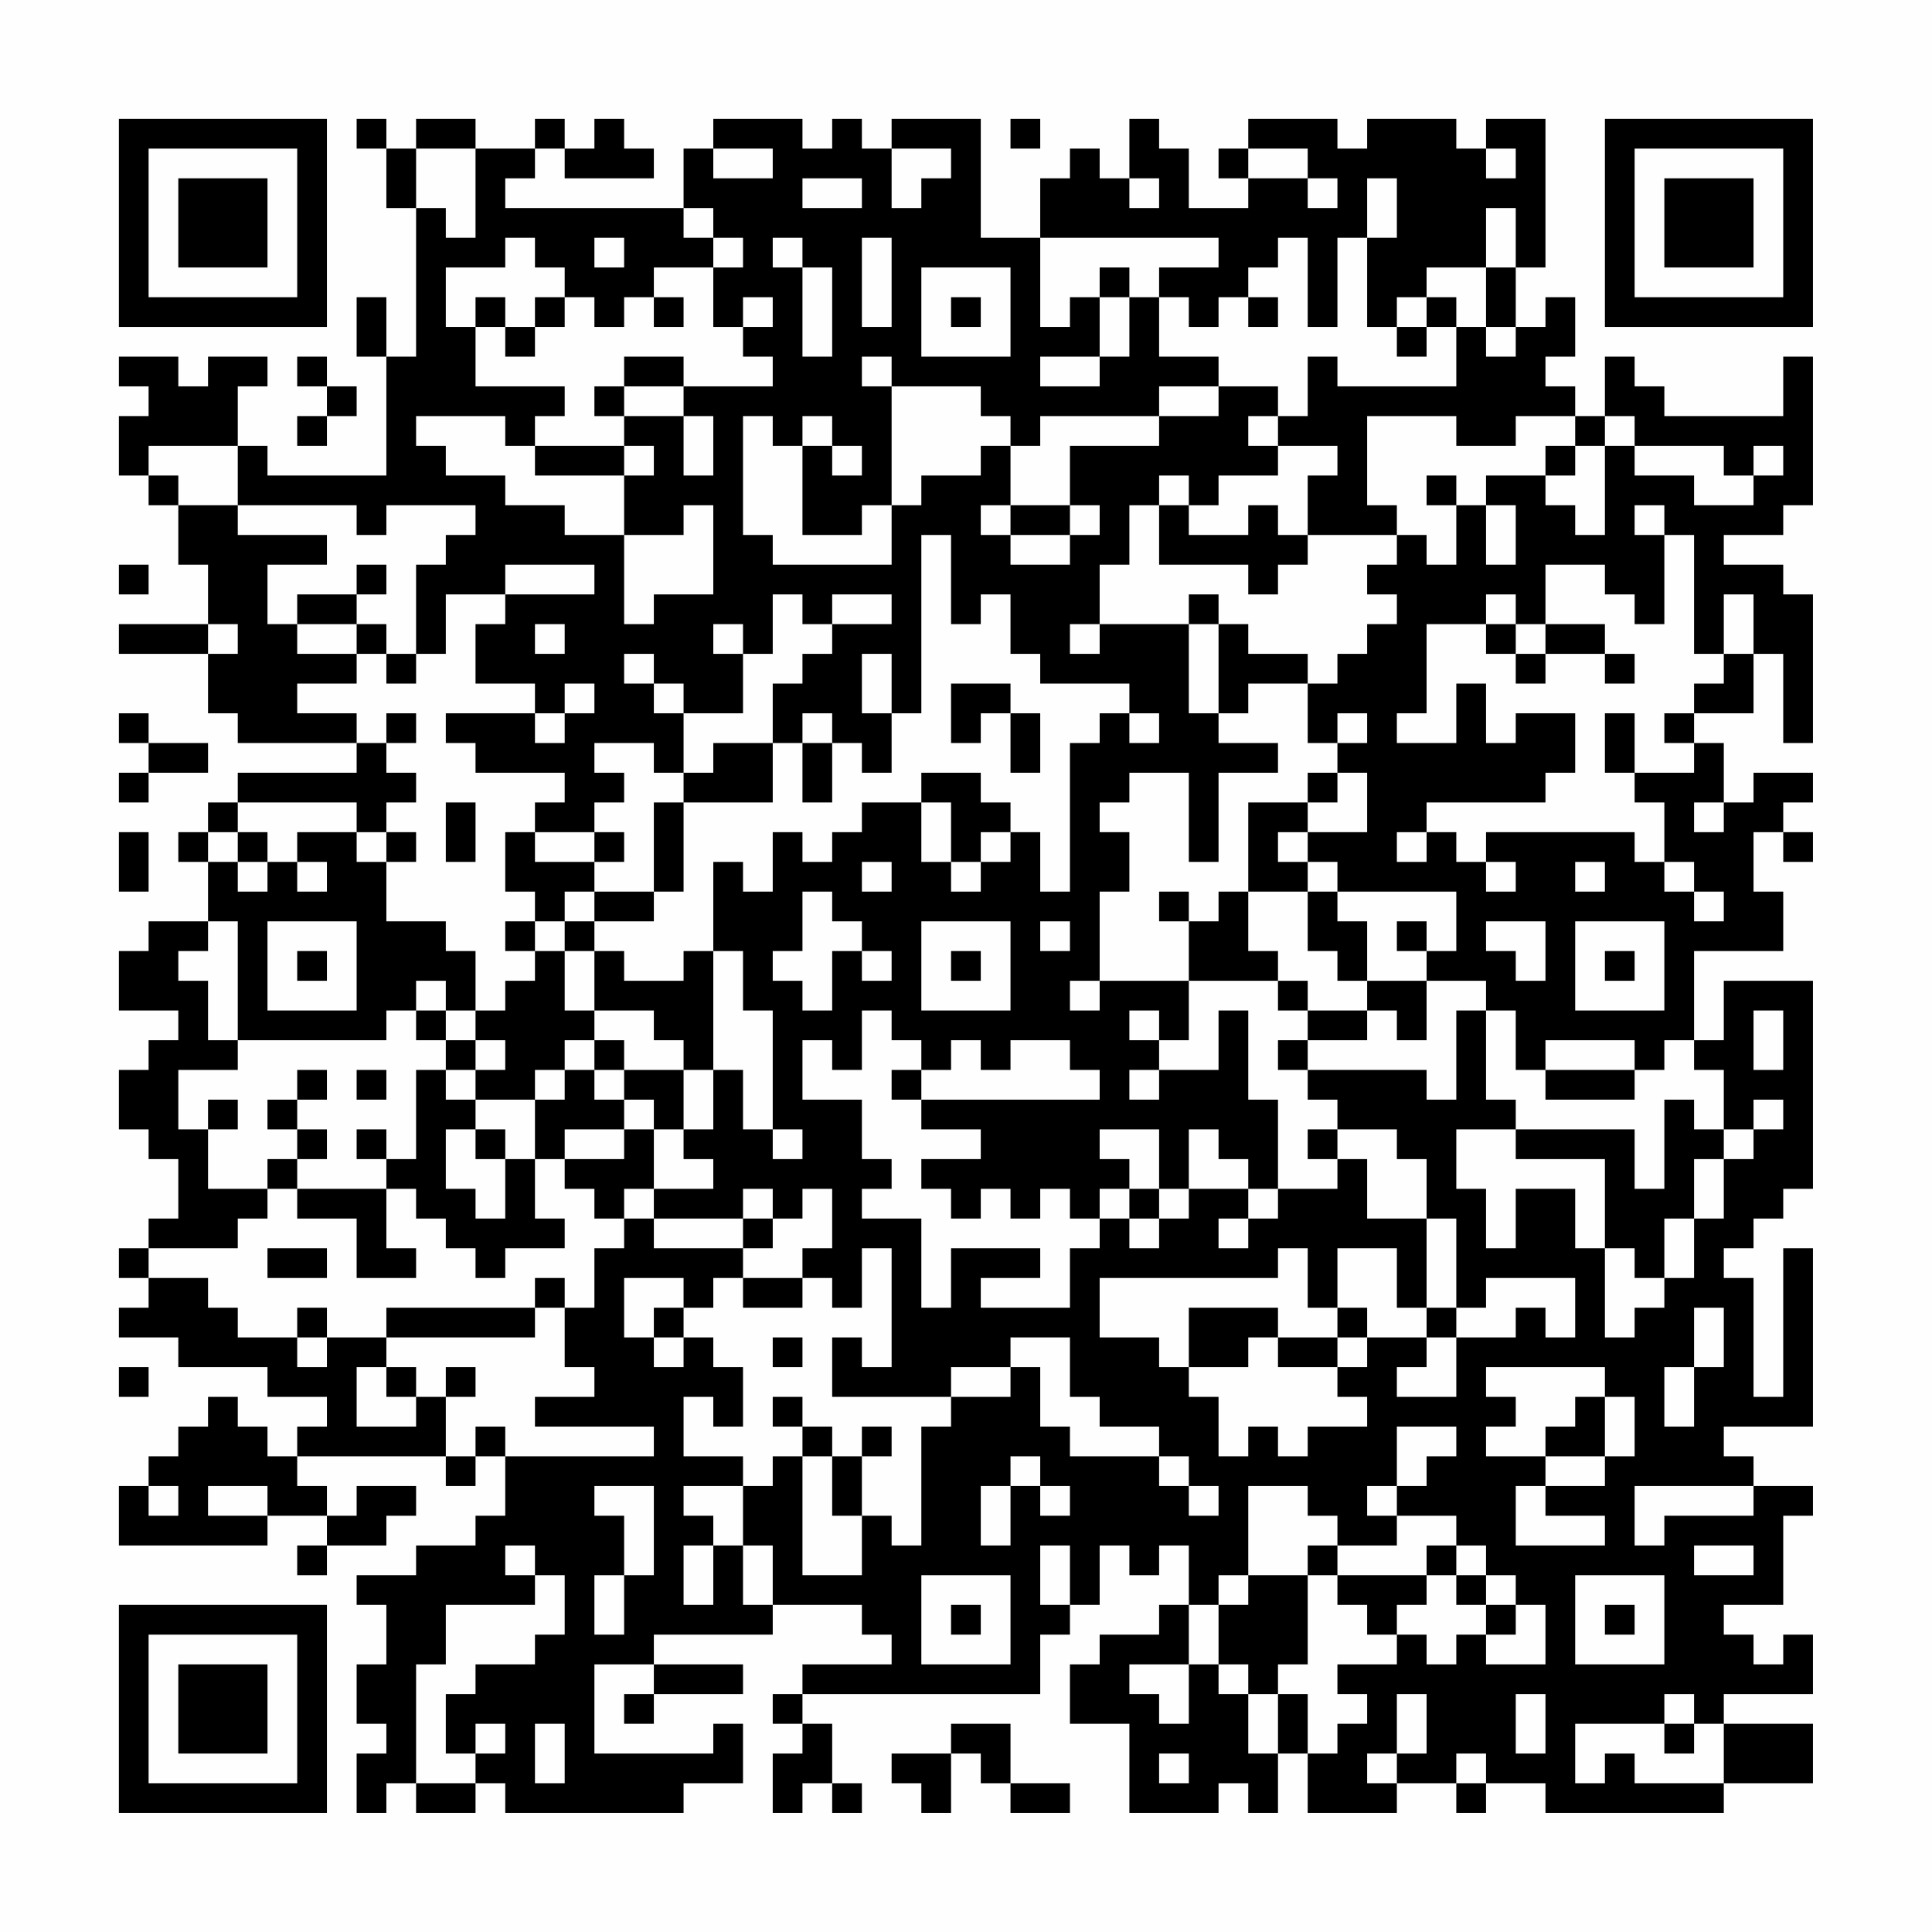 <?xml version="1.0" encoding="UTF-8"?>
<svg xmlns="http://www.w3.org/2000/svg" version="1.1" width="300" height="300" viewBox="0 0 300 300"><rect x="0" y="0" width="300" height="300" fill="#fefefe"/><g transform="scale(4.615)"><g transform="translate(4,4)"><path fill-rule="evenodd" d="M8 0L8 1L9 1L9 3L10 3L10 8L9 8L9 6L8 6L8 8L9 8L9 12L5 12L5 11L4 11L4 9L5 9L5 8L3 8L3 9L2 9L2 8L0 8L0 9L1 9L1 10L0 10L0 12L1 12L1 13L2 13L2 15L3 15L3 17L0 17L0 18L3 18L3 20L4 20L4 21L8 21L8 22L4 22L4 23L3 23L3 24L2 24L2 25L3 25L3 27L1 27L1 28L0 28L0 30L2 30L2 31L1 31L1 32L0 32L0 34L1 34L1 35L2 35L2 37L1 37L1 38L0 38L0 39L1 39L1 40L0 40L0 41L2 41L2 42L5 42L5 43L7 43L7 44L6 44L6 45L5 45L5 44L4 44L4 43L3 43L3 44L2 44L2 45L1 45L1 46L0 46L0 48L5 48L5 47L7 47L7 48L6 48L6 49L7 49L7 48L9 48L9 47L10 47L10 46L8 46L8 47L7 47L7 46L6 46L6 45L11 45L11 46L12 46L12 45L13 45L13 47L12 47L12 48L10 48L10 49L8 49L8 50L9 50L9 52L8 52L8 54L9 54L9 55L8 55L8 57L9 57L9 56L10 56L10 57L12 57L12 56L13 56L13 57L19 57L19 56L21 56L21 54L20 54L20 55L16 55L16 52L18 52L18 53L17 53L17 54L18 54L18 53L21 53L21 52L18 52L18 51L22 51L22 50L25 50L25 51L26 51L26 52L23 52L23 53L22 53L22 54L23 54L23 55L22 55L22 57L23 57L23 56L24 56L24 57L25 57L25 56L24 56L24 54L23 54L23 53L31 53L31 51L32 51L32 50L33 50L33 48L34 48L34 49L35 49L35 48L36 48L36 50L35 50L35 51L33 51L33 52L32 52L32 54L34 54L34 57L37 57L37 56L38 56L38 57L39 57L39 55L40 55L40 57L43 57L43 56L45 56L45 57L46 57L46 56L48 56L48 57L54 57L54 56L57 56L57 54L54 54L54 53L57 53L57 51L56 51L56 52L55 52L55 51L54 51L54 50L56 50L56 47L57 47L57 46L55 46L55 45L54 45L54 44L57 44L57 38L56 38L56 43L55 43L55 39L54 39L54 38L55 38L55 37L56 37L56 36L57 36L57 29L54 29L54 31L53 31L53 28L56 28L56 26L55 26L55 24L56 24L56 25L57 25L57 24L56 24L56 23L57 23L57 22L55 22L55 23L54 23L54 21L53 21L53 20L55 20L55 18L56 18L56 21L57 21L57 16L56 16L56 15L54 15L54 14L56 14L56 13L57 13L57 8L56 8L56 10L52 10L52 9L51 9L51 8L50 8L50 10L49 10L49 9L48 9L48 8L49 8L49 6L48 6L48 7L47 7L47 5L48 5L48 0L46 0L46 1L45 1L45 0L42 0L42 1L41 1L41 0L38 0L38 1L37 1L37 2L38 2L38 3L36 3L36 1L35 1L35 0L34 0L34 2L33 2L33 1L32 1L32 2L31 2L31 4L29 4L29 0L26 0L26 1L25 1L25 0L24 0L24 1L23 1L23 0L20 0L20 1L19 1L19 3L13 3L13 2L14 2L14 1L15 1L15 2L18 2L18 1L17 1L17 0L16 0L16 1L15 1L15 0L14 0L14 1L12 1L12 0L10 0L10 1L9 1L9 0ZM30 0L30 1L31 1L31 0ZM10 1L10 3L11 3L11 4L12 4L12 1ZM20 1L20 2L22 2L22 1ZM26 1L26 3L27 3L27 2L28 2L28 1ZM38 1L38 2L40 2L40 3L41 3L41 2L40 2L40 1ZM46 1L46 2L47 2L47 1ZM23 2L23 3L25 3L25 2ZM34 2L34 3L35 3L35 2ZM42 2L42 4L41 4L41 7L40 7L40 4L39 4L39 5L38 5L38 6L37 6L37 7L36 7L36 6L35 6L35 5L37 5L37 4L31 4L31 7L32 7L32 6L33 6L33 8L31 8L31 9L33 9L33 8L34 8L34 6L35 6L35 8L37 8L37 9L35 9L35 10L31 10L31 11L30 11L30 10L29 10L29 9L26 9L26 8L25 8L25 9L26 9L26 13L25 13L25 14L23 14L23 11L24 11L24 12L25 12L25 11L24 11L24 10L23 10L23 11L22 11L22 10L21 10L21 14L22 14L22 15L26 15L26 13L27 13L27 12L29 12L29 11L30 11L30 13L29 13L29 14L30 14L30 15L32 15L32 14L33 14L33 13L32 13L32 11L35 11L35 10L37 10L37 9L39 9L39 10L38 10L38 11L39 11L39 12L37 12L37 13L36 13L36 12L35 12L35 13L34 13L34 15L33 15L33 17L32 17L32 18L33 18L33 17L36 17L36 20L37 20L37 21L39 21L39 22L37 22L37 25L36 25L36 22L34 22L34 23L33 23L33 24L34 24L34 26L33 26L33 29L32 29L32 30L33 30L33 29L36 29L36 31L35 31L35 30L34 30L34 31L35 31L35 32L34 32L34 33L35 33L35 32L37 32L37 30L38 30L38 33L39 33L39 36L38 36L38 35L37 35L37 34L36 34L36 36L35 36L35 34L33 34L33 35L34 35L34 36L33 36L33 37L32 37L32 36L31 36L31 37L30 37L30 36L29 36L29 37L28 37L28 36L27 36L27 35L29 35L29 34L27 34L27 33L33 33L33 32L32 32L32 31L30 31L30 32L29 32L29 31L28 31L28 32L27 32L27 31L26 31L26 30L25 30L25 32L24 32L24 31L23 31L23 33L25 33L25 35L26 35L26 36L25 36L25 37L27 37L27 40L28 40L28 38L31 38L31 39L29 39L29 40L32 40L32 38L33 38L33 37L34 37L34 38L35 38L35 37L36 37L36 36L38 36L38 37L37 37L37 38L38 38L38 37L39 37L39 36L41 36L41 35L42 35L42 37L44 37L44 40L43 40L43 38L41 38L41 40L40 40L40 38L39 38L39 39L33 39L33 41L35 41L35 42L36 42L36 43L37 43L37 45L38 45L38 44L39 44L39 45L40 45L40 44L42 44L42 43L41 43L41 42L42 42L42 41L44 41L44 42L43 42L43 43L45 43L45 41L47 41L47 40L48 40L48 41L49 41L49 39L46 39L46 40L45 40L45 37L44 37L44 35L43 35L43 34L41 34L41 33L40 33L40 32L44 32L44 33L45 33L45 30L46 30L46 33L47 33L47 34L45 34L45 36L46 36L46 38L47 38L47 36L49 36L49 38L50 38L50 41L51 41L51 40L52 40L52 39L53 39L53 37L54 37L54 35L55 35L55 34L56 34L56 33L55 33L55 34L54 34L54 32L53 32L53 31L52 31L52 32L51 32L51 31L48 31L48 32L47 32L47 30L46 30L46 29L44 29L44 28L45 28L45 26L41 26L41 25L40 25L40 24L42 24L42 22L41 22L41 21L42 21L42 20L41 20L41 21L40 21L40 19L41 19L41 18L42 18L42 17L43 17L43 16L42 16L42 15L43 15L43 14L44 14L44 15L45 15L45 13L46 13L46 15L47 15L47 13L46 13L46 12L48 12L48 13L49 13L49 14L50 14L50 11L51 11L51 12L53 12L53 13L55 13L55 12L56 12L56 11L55 11L55 12L54 12L54 11L51 11L51 10L50 10L50 11L49 11L49 10L47 10L47 11L45 11L45 10L42 10L42 13L43 13L43 14L40 14L40 12L41 12L41 11L39 11L39 10L40 10L40 8L41 8L41 9L45 9L45 7L46 7L46 8L47 8L47 7L46 7L46 5L47 5L47 3L46 3L46 5L44 5L44 6L43 6L43 7L42 7L42 4L43 4L43 2ZM19 3L19 4L20 4L20 5L18 5L18 6L17 6L17 7L16 7L16 6L15 6L15 5L14 5L14 4L13 4L13 5L11 5L11 7L12 7L12 9L15 9L15 10L14 10L14 11L13 11L13 10L10 10L10 11L11 11L11 12L13 12L13 13L15 13L15 14L17 14L17 17L18 17L18 16L20 16L20 13L19 13L19 14L17 14L17 12L18 12L18 11L17 11L17 10L19 10L19 12L20 12L20 10L19 10L19 9L22 9L22 8L21 8L21 7L22 7L22 6L21 6L21 7L20 7L20 5L21 5L21 4L20 4L20 3ZM16 4L16 5L17 5L17 4ZM22 4L22 5L23 5L23 8L24 8L24 5L23 5L23 4ZM25 4L25 7L26 7L26 4ZM27 5L27 8L30 8L30 5ZM33 5L33 6L34 6L34 5ZM12 6L12 7L13 7L13 8L14 8L14 7L15 7L15 6L14 6L14 7L13 7L13 6ZM18 6L18 7L19 7L19 6ZM28 6L28 7L29 7L29 6ZM38 6L38 7L39 7L39 6ZM44 6L44 7L43 7L43 8L44 8L44 7L45 7L45 6ZM6 8L6 9L7 9L7 10L6 10L6 11L7 11L7 10L8 10L8 9L7 9L7 8ZM17 8L17 9L16 9L16 10L17 10L17 9L19 9L19 8ZM1 11L1 12L2 12L2 13L4 13L4 14L7 14L7 15L5 15L5 17L6 17L6 18L8 18L8 19L6 19L6 20L8 20L8 21L9 21L9 22L10 22L10 23L9 23L9 24L8 24L8 23L4 23L4 24L3 24L3 25L4 25L4 26L5 26L5 25L6 25L6 26L7 26L7 25L6 25L6 24L8 24L8 25L9 25L9 27L11 27L11 28L12 28L12 30L11 30L11 29L10 29L10 30L9 30L9 31L4 31L4 27L3 27L3 28L2 28L2 29L3 29L3 31L4 31L4 32L2 32L2 34L3 34L3 36L5 36L5 37L4 37L4 38L1 38L1 39L3 39L3 40L4 40L4 41L6 41L6 42L7 42L7 41L9 41L9 42L8 42L8 44L10 44L10 43L11 43L11 45L12 45L12 44L13 44L13 45L18 45L18 44L14 44L14 43L16 43L16 42L15 42L15 40L16 40L16 38L17 38L17 37L18 37L18 38L21 38L21 39L20 39L20 40L19 40L19 39L17 39L17 41L18 41L18 42L19 42L19 41L20 41L20 42L21 42L21 44L20 44L20 43L19 43L19 45L21 45L21 46L19 46L19 47L20 47L20 48L19 48L19 50L20 50L20 48L21 48L21 50L22 50L22 48L21 48L21 46L22 46L22 45L23 45L23 49L25 49L25 47L26 47L26 48L27 48L27 44L28 44L28 43L30 43L30 42L31 42L31 44L32 44L32 45L35 45L35 46L36 46L36 47L37 47L37 46L36 46L36 45L35 45L35 44L33 44L33 43L32 43L32 41L30 41L30 42L28 42L28 43L24 43L24 41L25 41L25 42L26 42L26 38L25 38L25 40L24 40L24 39L23 39L23 38L24 38L24 36L23 36L23 37L22 37L22 36L21 36L21 37L18 37L18 36L20 36L20 35L19 35L19 34L20 34L20 32L21 32L21 34L22 34L22 35L23 35L23 34L22 34L22 30L21 30L21 28L20 28L20 25L21 25L21 26L22 26L22 24L23 24L23 25L24 25L24 24L25 24L25 23L27 23L27 25L28 25L28 26L29 26L29 25L30 25L30 24L31 24L31 26L32 26L32 21L33 21L33 20L34 20L34 21L35 21L35 20L34 20L34 19L31 19L31 18L30 18L30 16L29 16L29 17L28 17L28 14L27 14L27 20L26 20L26 18L25 18L25 20L26 20L26 22L25 22L25 21L24 21L24 20L23 20L23 21L22 21L22 19L23 19L23 18L24 18L24 17L26 17L26 16L24 16L24 17L23 17L23 16L22 16L22 18L21 18L21 17L20 17L20 18L21 18L21 20L19 20L19 19L18 19L18 18L17 18L17 19L18 19L18 20L19 20L19 22L18 22L18 21L16 21L16 22L17 22L17 23L16 23L16 24L14 24L14 23L15 23L15 22L12 22L12 21L11 21L11 20L14 20L14 21L15 21L15 20L16 20L16 19L15 19L15 20L14 20L14 19L12 19L12 17L13 17L13 16L16 16L16 15L13 15L13 16L11 16L11 18L10 18L10 15L11 15L11 14L12 14L12 13L9 13L9 14L8 14L8 13L4 13L4 11ZM14 11L14 12L17 12L17 11ZM48 11L48 12L49 12L49 11ZM44 12L44 13L45 13L45 12ZM30 13L30 14L32 14L32 13ZM35 13L35 15L38 15L38 16L39 16L39 15L40 15L40 14L39 14L39 13L38 13L38 14L36 14L36 13ZM51 13L51 14L52 14L52 17L51 17L51 16L50 16L50 15L48 15L48 17L47 17L47 16L46 16L46 17L44 17L44 20L43 20L43 21L45 21L45 19L46 19L46 21L47 21L47 20L49 20L49 22L48 22L48 23L44 23L44 24L43 24L43 25L44 25L44 24L45 24L45 25L46 25L46 26L47 26L47 25L46 25L46 24L51 24L51 25L52 25L52 26L53 26L53 27L54 27L54 26L53 26L53 25L52 25L52 23L51 23L51 22L53 22L53 21L52 21L52 20L53 20L53 19L54 19L54 18L55 18L55 16L54 16L54 18L53 18L53 14L52 14L52 13ZM0 15L0 16L1 16L1 15ZM8 15L8 16L6 16L6 17L8 17L8 18L9 18L9 19L10 19L10 18L9 18L9 17L8 17L8 16L9 16L9 15ZM36 16L36 17L37 17L37 20L38 20L38 19L40 19L40 18L38 18L38 17L37 17L37 16ZM3 17L3 18L4 18L4 17ZM14 17L14 18L15 18L15 17ZM46 17L46 18L47 18L47 19L48 19L48 18L50 18L50 19L51 19L51 18L50 18L50 17L48 17L48 18L47 18L47 17ZM28 19L28 21L29 21L29 20L30 20L30 22L31 22L31 20L30 20L30 19ZM0 20L0 21L1 21L1 22L0 22L0 23L1 23L1 22L3 22L3 21L1 21L1 20ZM9 20L9 21L10 21L10 20ZM50 20L50 22L51 22L51 20ZM20 21L20 22L19 22L19 23L18 23L18 26L16 26L16 25L17 25L17 24L16 24L16 25L14 25L14 24L13 24L13 26L14 26L14 27L13 27L13 28L14 28L14 29L13 29L13 30L12 30L12 31L11 31L11 30L10 30L10 31L11 31L11 32L10 32L10 35L9 35L9 34L8 34L8 35L9 35L9 36L6 36L6 35L7 35L7 34L6 34L6 33L7 33L7 32L6 32L6 33L5 33L5 34L6 34L6 35L5 35L5 36L6 36L6 37L8 37L8 39L10 39L10 38L9 38L9 36L10 36L10 37L11 37L11 38L12 38L12 39L13 39L13 38L15 38L15 37L14 37L14 35L15 35L15 36L16 36L16 37L17 37L17 36L18 36L18 34L19 34L19 32L20 32L20 28L19 28L19 29L17 29L17 28L16 28L16 27L18 27L18 26L19 26L19 23L22 23L22 21ZM23 21L23 23L24 23L24 21ZM27 22L27 23L28 23L28 25L29 25L29 24L30 24L30 23L29 23L29 22ZM40 22L40 23L38 23L38 26L37 26L37 27L36 27L36 26L35 26L35 27L36 27L36 29L39 29L39 30L40 30L40 31L39 31L39 32L40 32L40 31L42 31L42 30L43 30L43 31L44 31L44 29L42 29L42 27L41 27L41 26L40 26L40 25L39 25L39 24L40 24L40 23L41 23L41 22ZM11 23L11 25L12 25L12 23ZM53 23L53 24L54 24L54 23ZM0 24L0 26L1 26L1 24ZM4 24L4 25L5 25L5 24ZM9 24L9 25L10 25L10 24ZM25 25L25 26L26 26L26 25ZM49 25L49 26L50 26L50 25ZM15 26L15 27L14 27L14 28L15 28L15 30L16 30L16 31L15 31L15 32L14 32L14 33L12 33L12 32L13 32L13 31L12 31L12 32L11 32L11 33L12 33L12 34L11 34L11 36L12 36L12 37L13 37L13 35L14 35L14 33L15 33L15 32L16 32L16 33L17 33L17 34L15 34L15 35L17 35L17 34L18 34L18 33L17 33L17 32L19 32L19 31L18 31L18 30L16 30L16 28L15 28L15 27L16 27L16 26ZM23 26L23 28L22 28L22 29L23 29L23 30L24 30L24 28L25 28L25 29L26 29L26 28L25 28L25 27L24 27L24 26ZM38 26L38 28L39 28L39 29L40 29L40 30L42 30L42 29L41 29L41 28L40 28L40 26ZM5 27L5 30L8 30L8 27ZM27 27L27 30L30 30L30 27ZM31 27L31 28L32 28L32 27ZM43 27L43 28L44 28L44 27ZM46 27L46 28L47 28L47 29L48 29L48 27ZM49 27L49 30L52 30L52 27ZM6 28L6 29L7 29L7 28ZM28 28L28 29L29 29L29 28ZM50 28L50 29L51 29L51 28ZM55 30L55 32L56 32L56 30ZM16 31L16 32L17 32L17 31ZM8 32L8 33L9 33L9 32ZM26 32L26 33L27 33L27 32ZM48 32L48 33L51 33L51 32ZM3 33L3 34L4 34L4 33ZM52 33L52 36L51 36L51 34L47 34L47 35L50 35L50 38L51 38L51 39L52 39L52 37L53 37L53 35L54 35L54 34L53 34L53 33ZM12 34L12 35L13 35L13 34ZM40 34L40 35L41 35L41 34ZM34 36L34 37L35 37L35 36ZM21 37L21 38L22 38L22 37ZM5 38L5 39L7 39L7 38ZM14 39L14 40L9 40L9 41L14 41L14 40L15 40L15 39ZM21 39L21 40L23 40L23 39ZM6 40L6 41L7 41L7 40ZM18 40L18 41L19 41L19 40ZM36 40L36 42L38 42L38 41L39 41L39 42L41 42L41 41L42 41L42 40L41 40L41 41L39 41L39 40ZM44 40L44 41L45 41L45 40ZM53 40L53 42L52 42L52 44L53 44L53 42L54 42L54 40ZM22 41L22 42L23 42L23 41ZM0 42L0 43L1 43L1 42ZM9 42L9 43L10 43L10 42ZM11 42L11 43L12 43L12 42ZM46 42L46 43L47 43L47 44L46 44L46 45L48 45L48 46L47 46L47 48L50 48L50 47L48 47L48 46L50 46L50 45L51 45L51 43L50 43L50 42ZM22 43L22 44L23 44L23 45L24 45L24 47L25 47L25 45L26 45L26 44L25 44L25 45L24 45L24 44L23 44L23 43ZM49 43L49 44L48 44L48 45L50 45L50 43ZM43 44L43 46L42 46L42 47L43 47L43 48L41 48L41 47L40 47L40 46L38 46L38 49L37 49L37 50L36 50L36 52L34 52L34 53L35 53L35 54L36 54L36 52L37 52L37 53L38 53L38 55L39 55L39 53L40 53L40 55L41 55L41 54L42 54L42 53L41 53L41 52L43 52L43 51L44 51L44 52L45 52L45 51L46 51L46 52L48 52L48 50L47 50L47 49L46 49L46 48L45 48L45 47L43 47L43 46L44 46L44 45L45 45L45 44ZM30 45L30 46L29 46L29 48L30 48L30 46L31 46L31 47L32 47L32 46L31 46L31 45ZM1 46L1 47L2 47L2 46ZM3 46L3 47L5 47L5 46ZM16 46L16 47L17 47L17 49L16 49L16 51L17 51L17 49L18 49L18 46ZM51 46L51 48L52 48L52 47L55 47L55 46ZM13 48L13 49L14 49L14 50L11 50L11 52L10 52L10 56L12 56L12 55L13 55L13 54L12 54L12 55L11 55L11 53L12 53L12 52L14 52L14 51L15 51L15 49L14 49L14 48ZM31 48L31 50L32 50L32 48ZM40 48L40 49L38 49L38 50L37 50L37 52L38 52L38 53L39 53L39 52L40 52L40 49L41 49L41 50L42 50L42 51L43 51L43 50L44 50L44 49L45 49L45 50L46 50L46 51L47 51L47 50L46 50L46 49L45 49L45 48L44 48L44 49L41 49L41 48ZM53 48L53 49L55 49L55 48ZM27 49L27 52L30 52L30 49ZM49 49L49 52L52 52L52 49ZM28 50L28 51L29 51L29 50ZM50 50L50 51L51 51L51 50ZM43 53L43 55L42 55L42 56L43 56L43 55L44 55L44 53ZM47 53L47 55L48 55L48 53ZM52 53L52 54L49 54L49 56L50 56L50 55L51 55L51 56L54 56L54 54L53 54L53 53ZM14 54L14 56L15 56L15 54ZM28 54L28 55L26 55L26 56L27 56L27 57L28 57L28 55L29 55L29 56L30 56L30 57L32 57L32 56L30 56L30 54ZM52 54L52 55L53 55L53 54ZM35 55L35 56L36 56L36 55ZM45 55L45 56L46 56L46 55ZM0 0L0 7L7 7L7 0ZM1 1L1 6L6 6L6 1ZM2 2L2 5L5 5L5 2ZM50 0L50 7L57 7L57 0ZM51 1L51 6L56 6L56 1ZM52 2L52 5L55 5L55 2ZM0 50L0 57L7 57L7 50ZM1 51L1 56L6 56L6 51ZM2 52L2 55L5 55L5 52Z" fill="#000000"/></g></g></svg>
